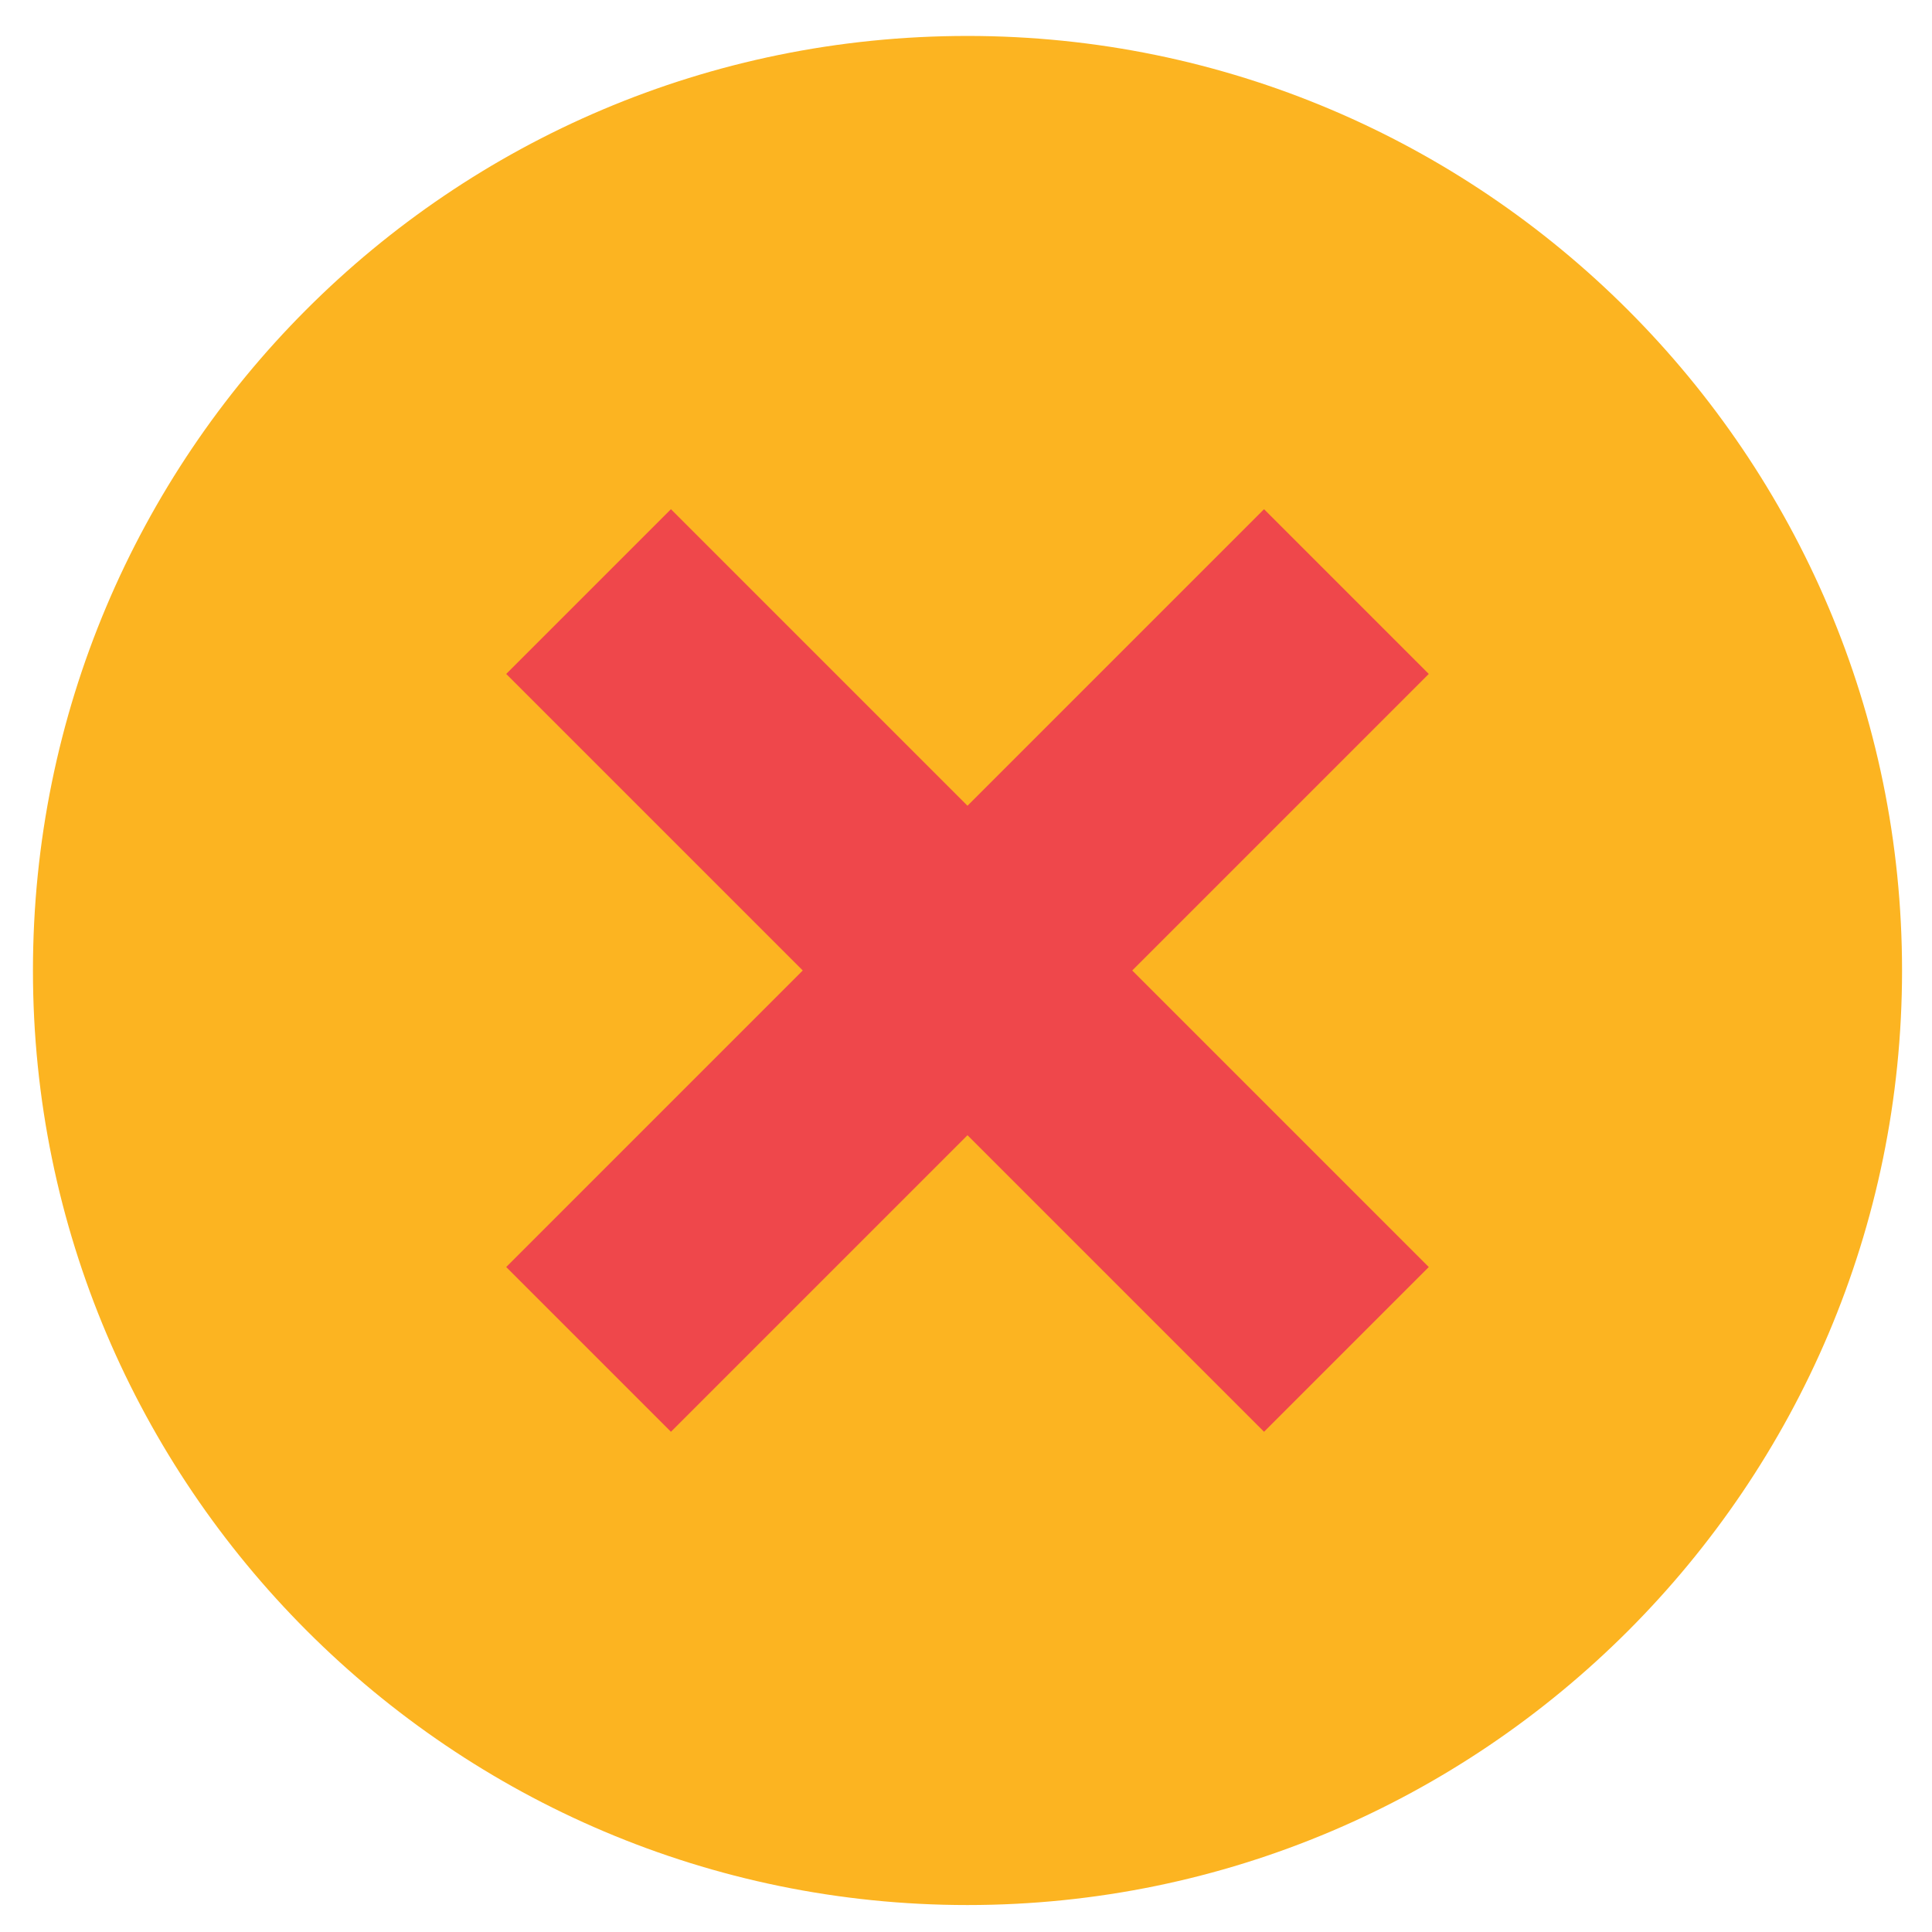 <?xml version="1.0" encoding="utf-8"?>
<!-- Generator: Adobe Illustrator 18.1.1, SVG Export Plug-In . SVG Version: 6.00 Build 0)  -->
<!DOCTYPE svg PUBLIC "-//W3C//DTD SVG 1.1//EN" "http://www.w3.org/Graphics/SVG/1.1/DTD/svg11.dtd">
<svg version="1.1" id="Layer_1" xmlns="http://www.w3.org/2000/svg" xmlns:xlink="http://www.w3.org/1999/xlink" x="0px" y="0px"
	 viewBox="0 0 64.5 64.5" enable-background="new 0 0 64.5 64.5" xml:space="preserve">
<g>
	<polygon fill="#EF474B" points="11.4,21.9 24.9,11.4 50.2,13.9 51,32.4 51.4,47.6 34.2,56.9 16.1,52.2 8.5,32.4 	"/>
	<path fill="#FCB421" d="M32.3,1.2C15,1.2,1.1,15.2,1.1,32.4c0,17.2,14,31.2,31.2,31.2c17.2,0,31.2-14,31.2-31.2
		C63.5,15.2,49.5,1.2,32.3,1.2z M47.7,42.3l-5.5,5.5l-9.9-9.9l-9.9,9.9l-5.5-5.5l9.9-9.9l-9.9-9.9l5.5-5.5l9.9,9.9l9.9-9.9l5.5,5.5
		l-9.9,9.9L47.7,42.3z"/>
</g>
</svg>
